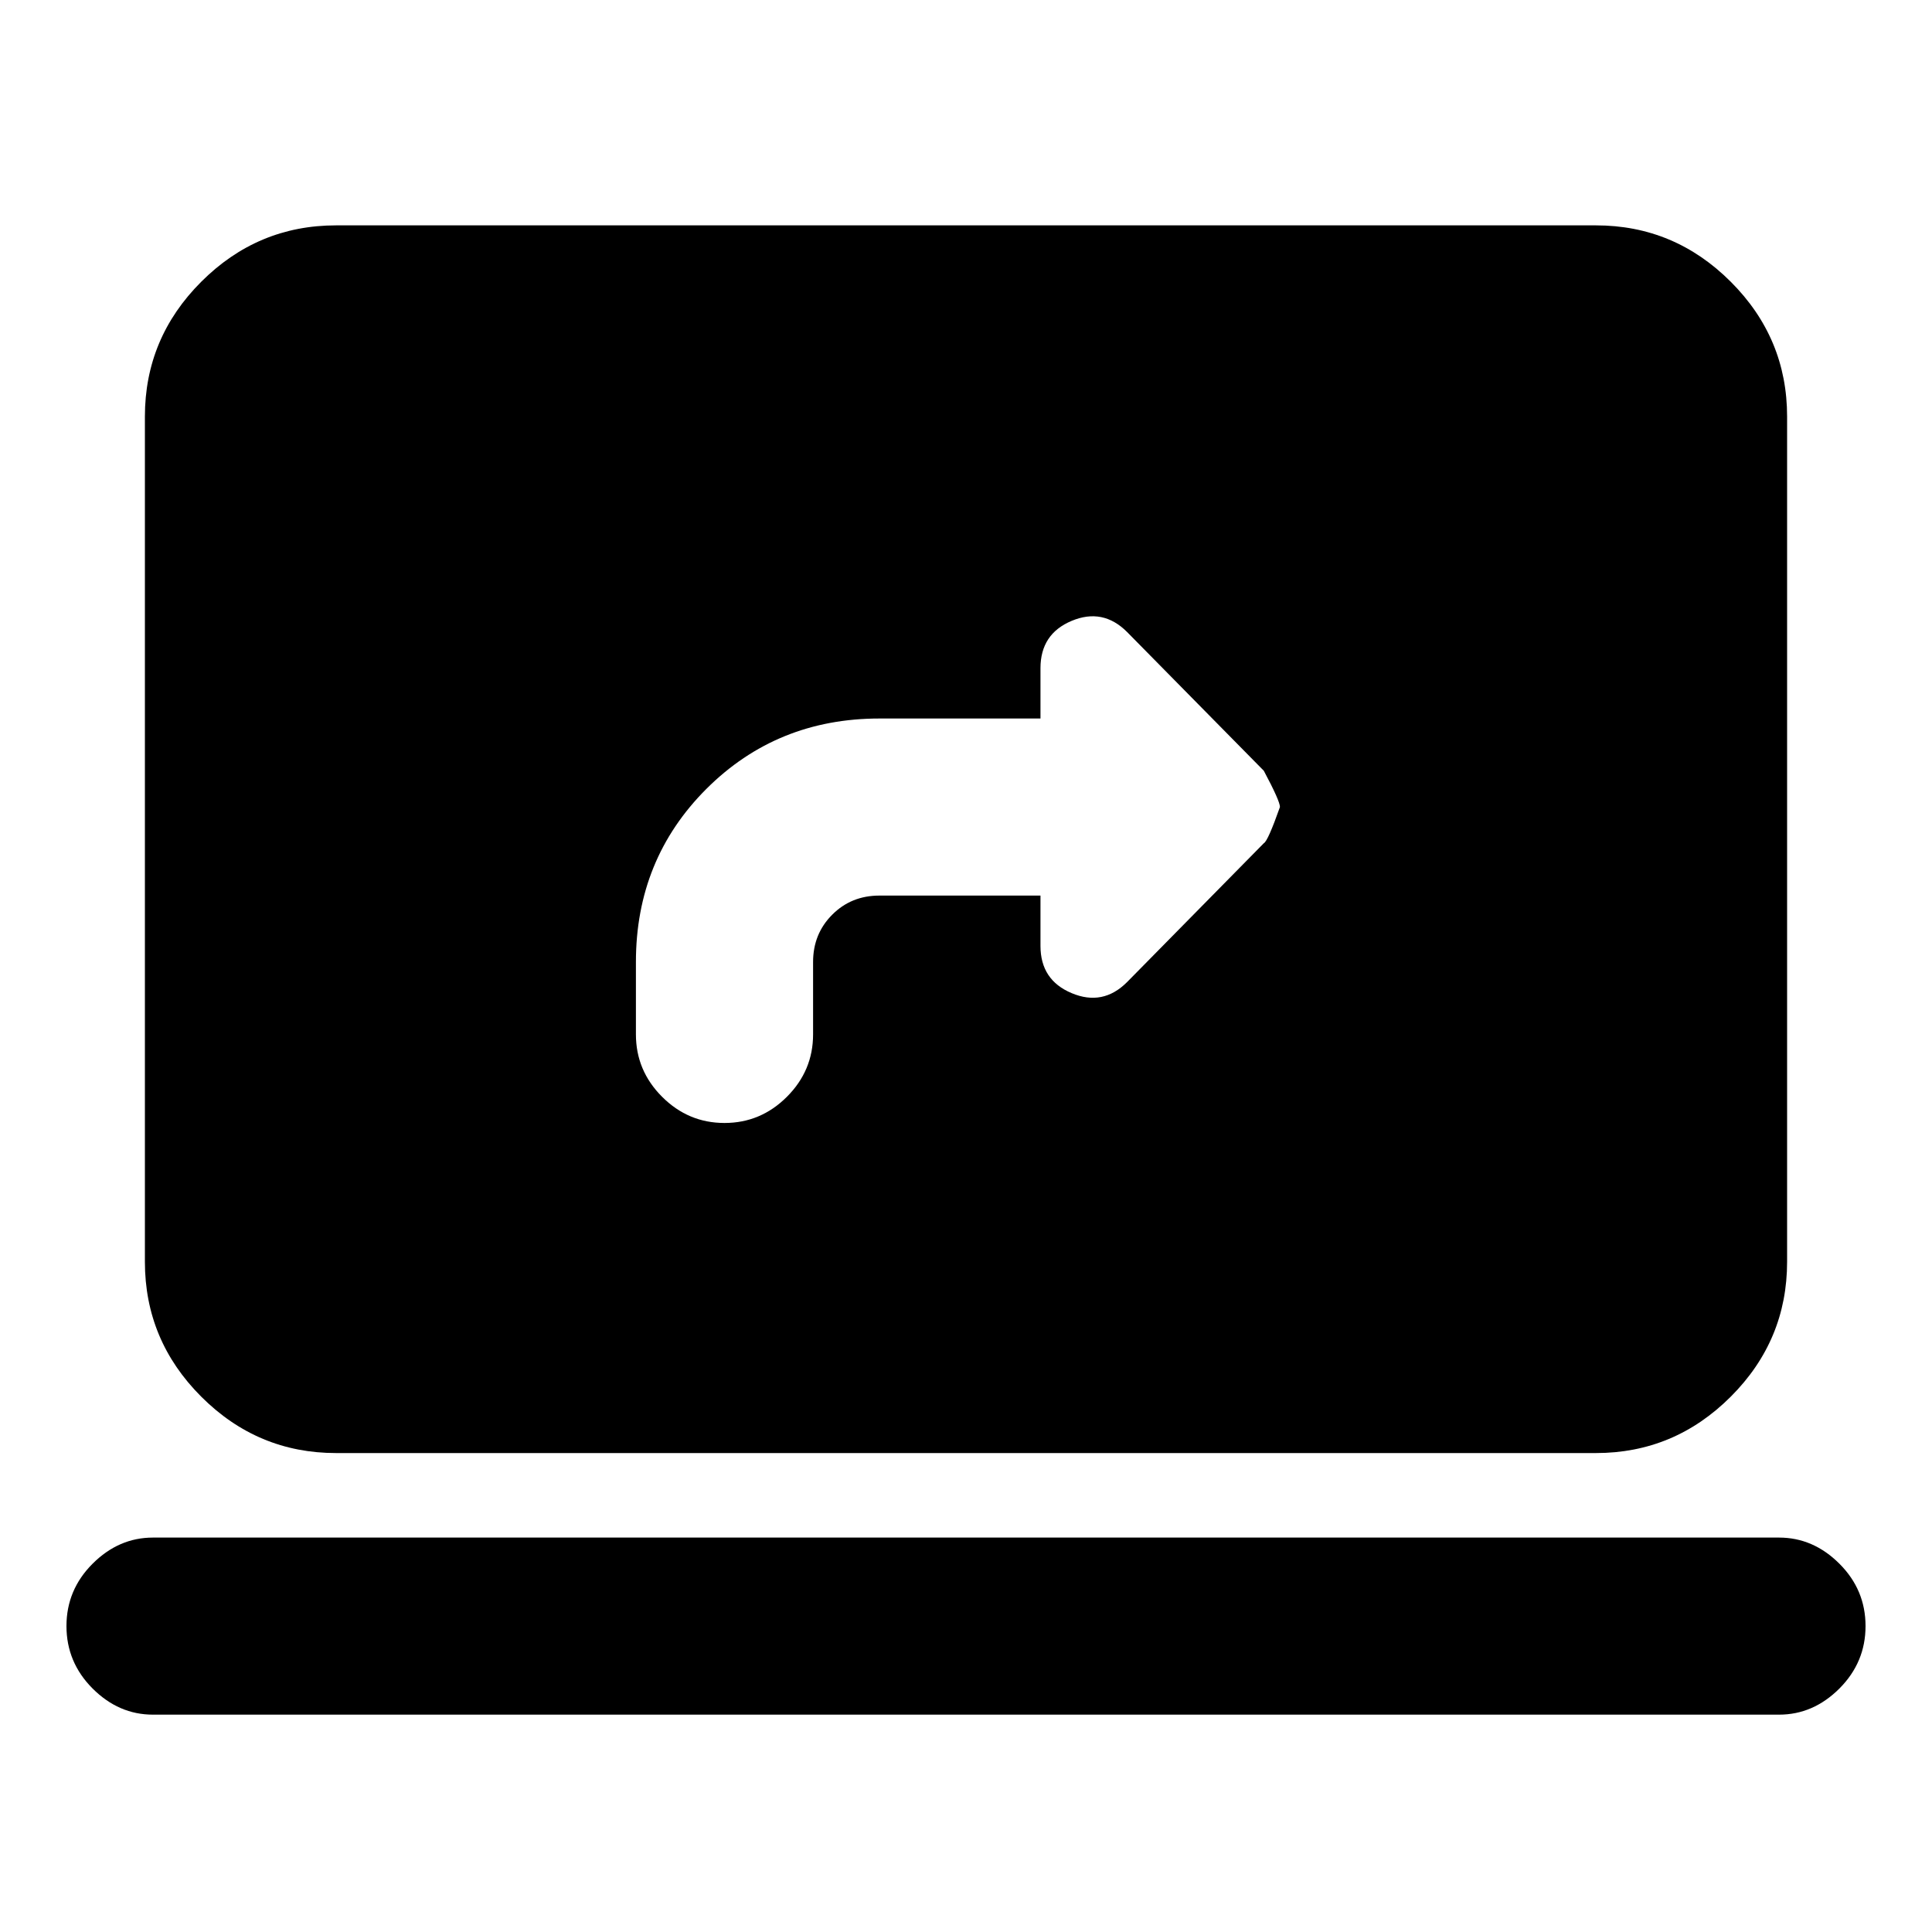 <svg xmlns="http://www.w3.org/2000/svg" height="20" width="20"><path d="M7.5 11.625Q7.875 11.625 8.146 11.354Q8.417 11.083 8.417 10.708V9.958Q8.417 9.667 8.615 9.469Q8.812 9.271 9.104 9.271H10.771V9.792Q10.771 10.146 11.094 10.281Q11.417 10.417 11.667 10.167L13.083 8.729Q13.125 8.708 13.25 8.354Q13.25 8.292 13.083 7.979L11.667 6.542Q11.417 6.292 11.094 6.427Q10.771 6.562 10.771 6.917V7.438H9.104Q8.042 7.438 7.312 8.167Q6.583 8.896 6.583 9.958V10.708Q6.583 11.083 6.854 11.354Q7.125 11.625 7.5 11.625ZM3.479 15.042Q2.667 15.042 2.083 14.458Q1.5 13.875 1.5 13.062V4.312Q1.5 3.5 2.083 2.917Q2.667 2.333 3.479 2.333H16.521Q17.333 2.333 17.917 2.917Q18.5 3.5 18.5 4.312V13.062Q18.5 13.875 17.917 14.458Q17.333 15.042 16.521 15.042ZM1.583 17.75Q1.229 17.75 0.958 17.479Q0.688 17.208 0.688 16.833Q0.688 16.458 0.958 16.188Q1.229 15.917 1.583 15.917H18.417Q18.771 15.917 19.042 16.188Q19.312 16.458 19.312 16.833Q19.312 17.208 19.042 17.479Q18.771 17.75 18.417 17.75Z"/></svg>